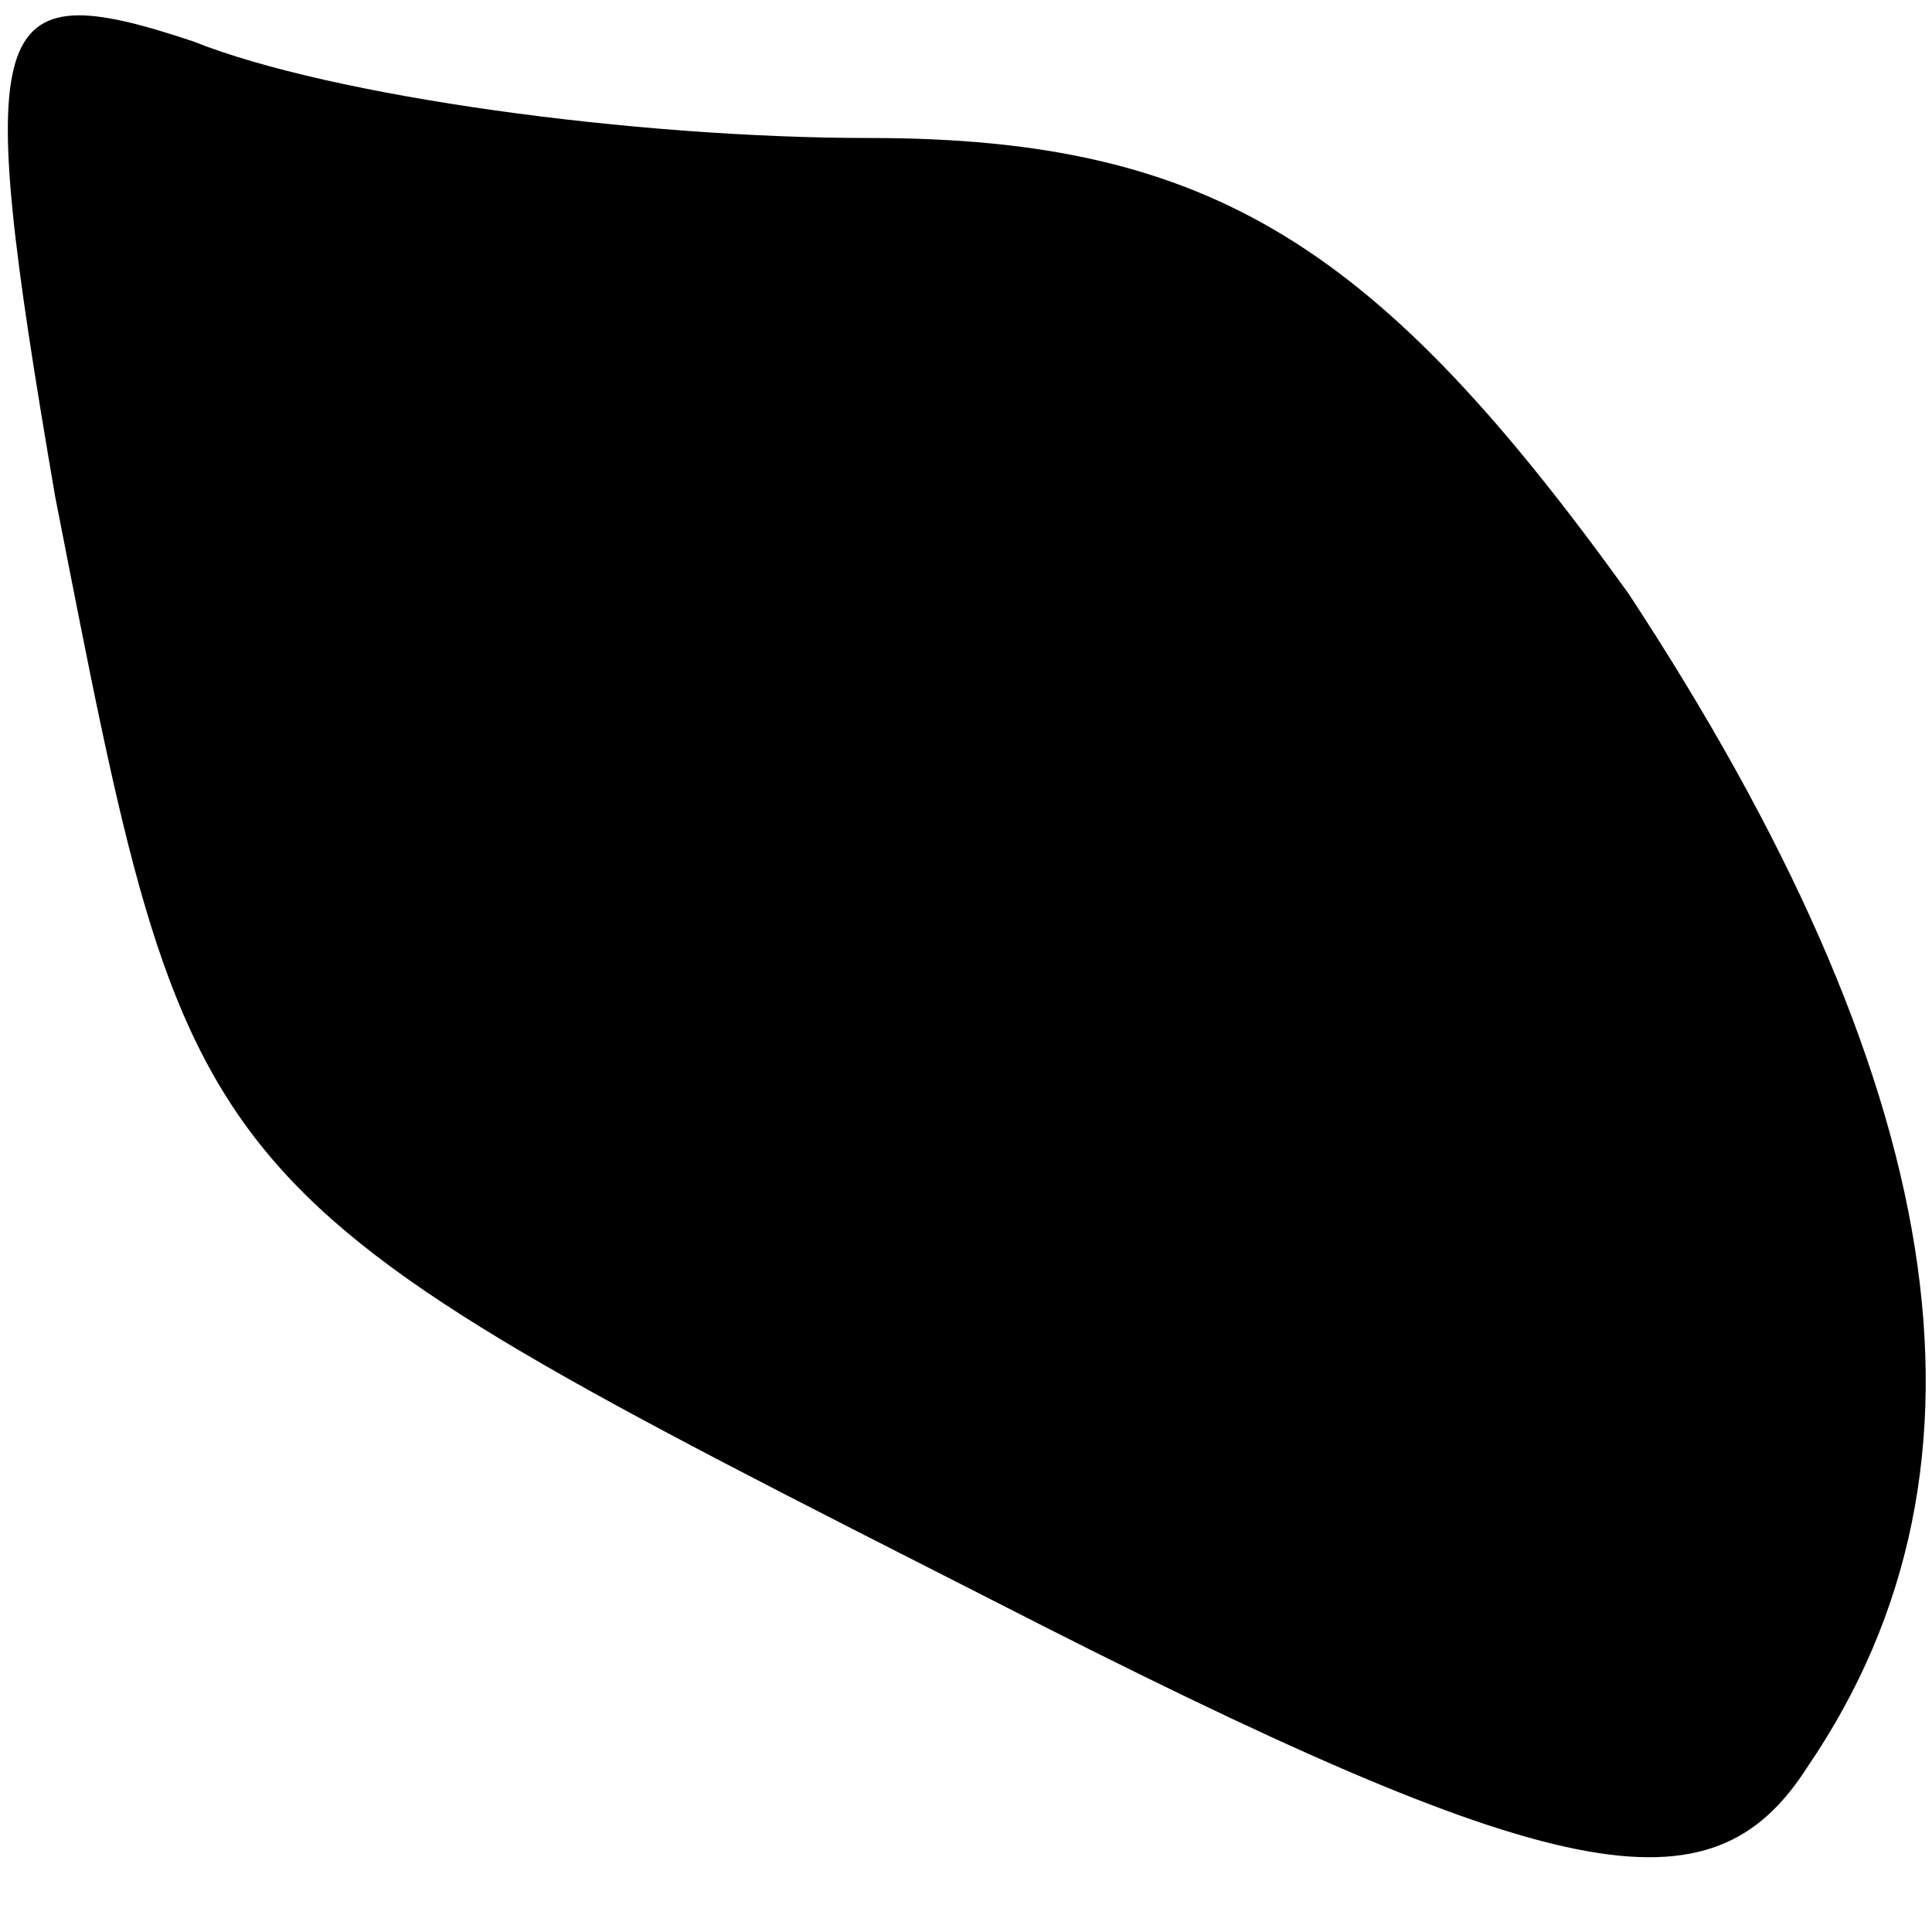 <?xml version="1.0" standalone="no"?>
<!DOCTYPE svg PUBLIC "-//W3C//DTD SVG 20010904//EN"
 "http://www.w3.org/TR/2001/REC-SVG-20010904/DTD/svg10.dtd">
<svg version="1.0" xmlns="http://www.w3.org/2000/svg"
 width="14pt" height="14pt" viewBox="0 0 14 14"
 preserveAspectRatio="xMidYMid meet">
<g transform="translate(0,14) scale(0.1,-0.1)"
fill="#000000" stroke="none">
<path fill="#000000" stroke="none" d="M4 104 c10 -51 9 -50 68 -80 41 -21 52
-23 59 -12 15 22 10 50 -13 85 -18 25 -30 33 -55 33 -17 0 -39 3 -49 7 -15 5
-16 2 -10 -33z"/>
</g>
</svg>
